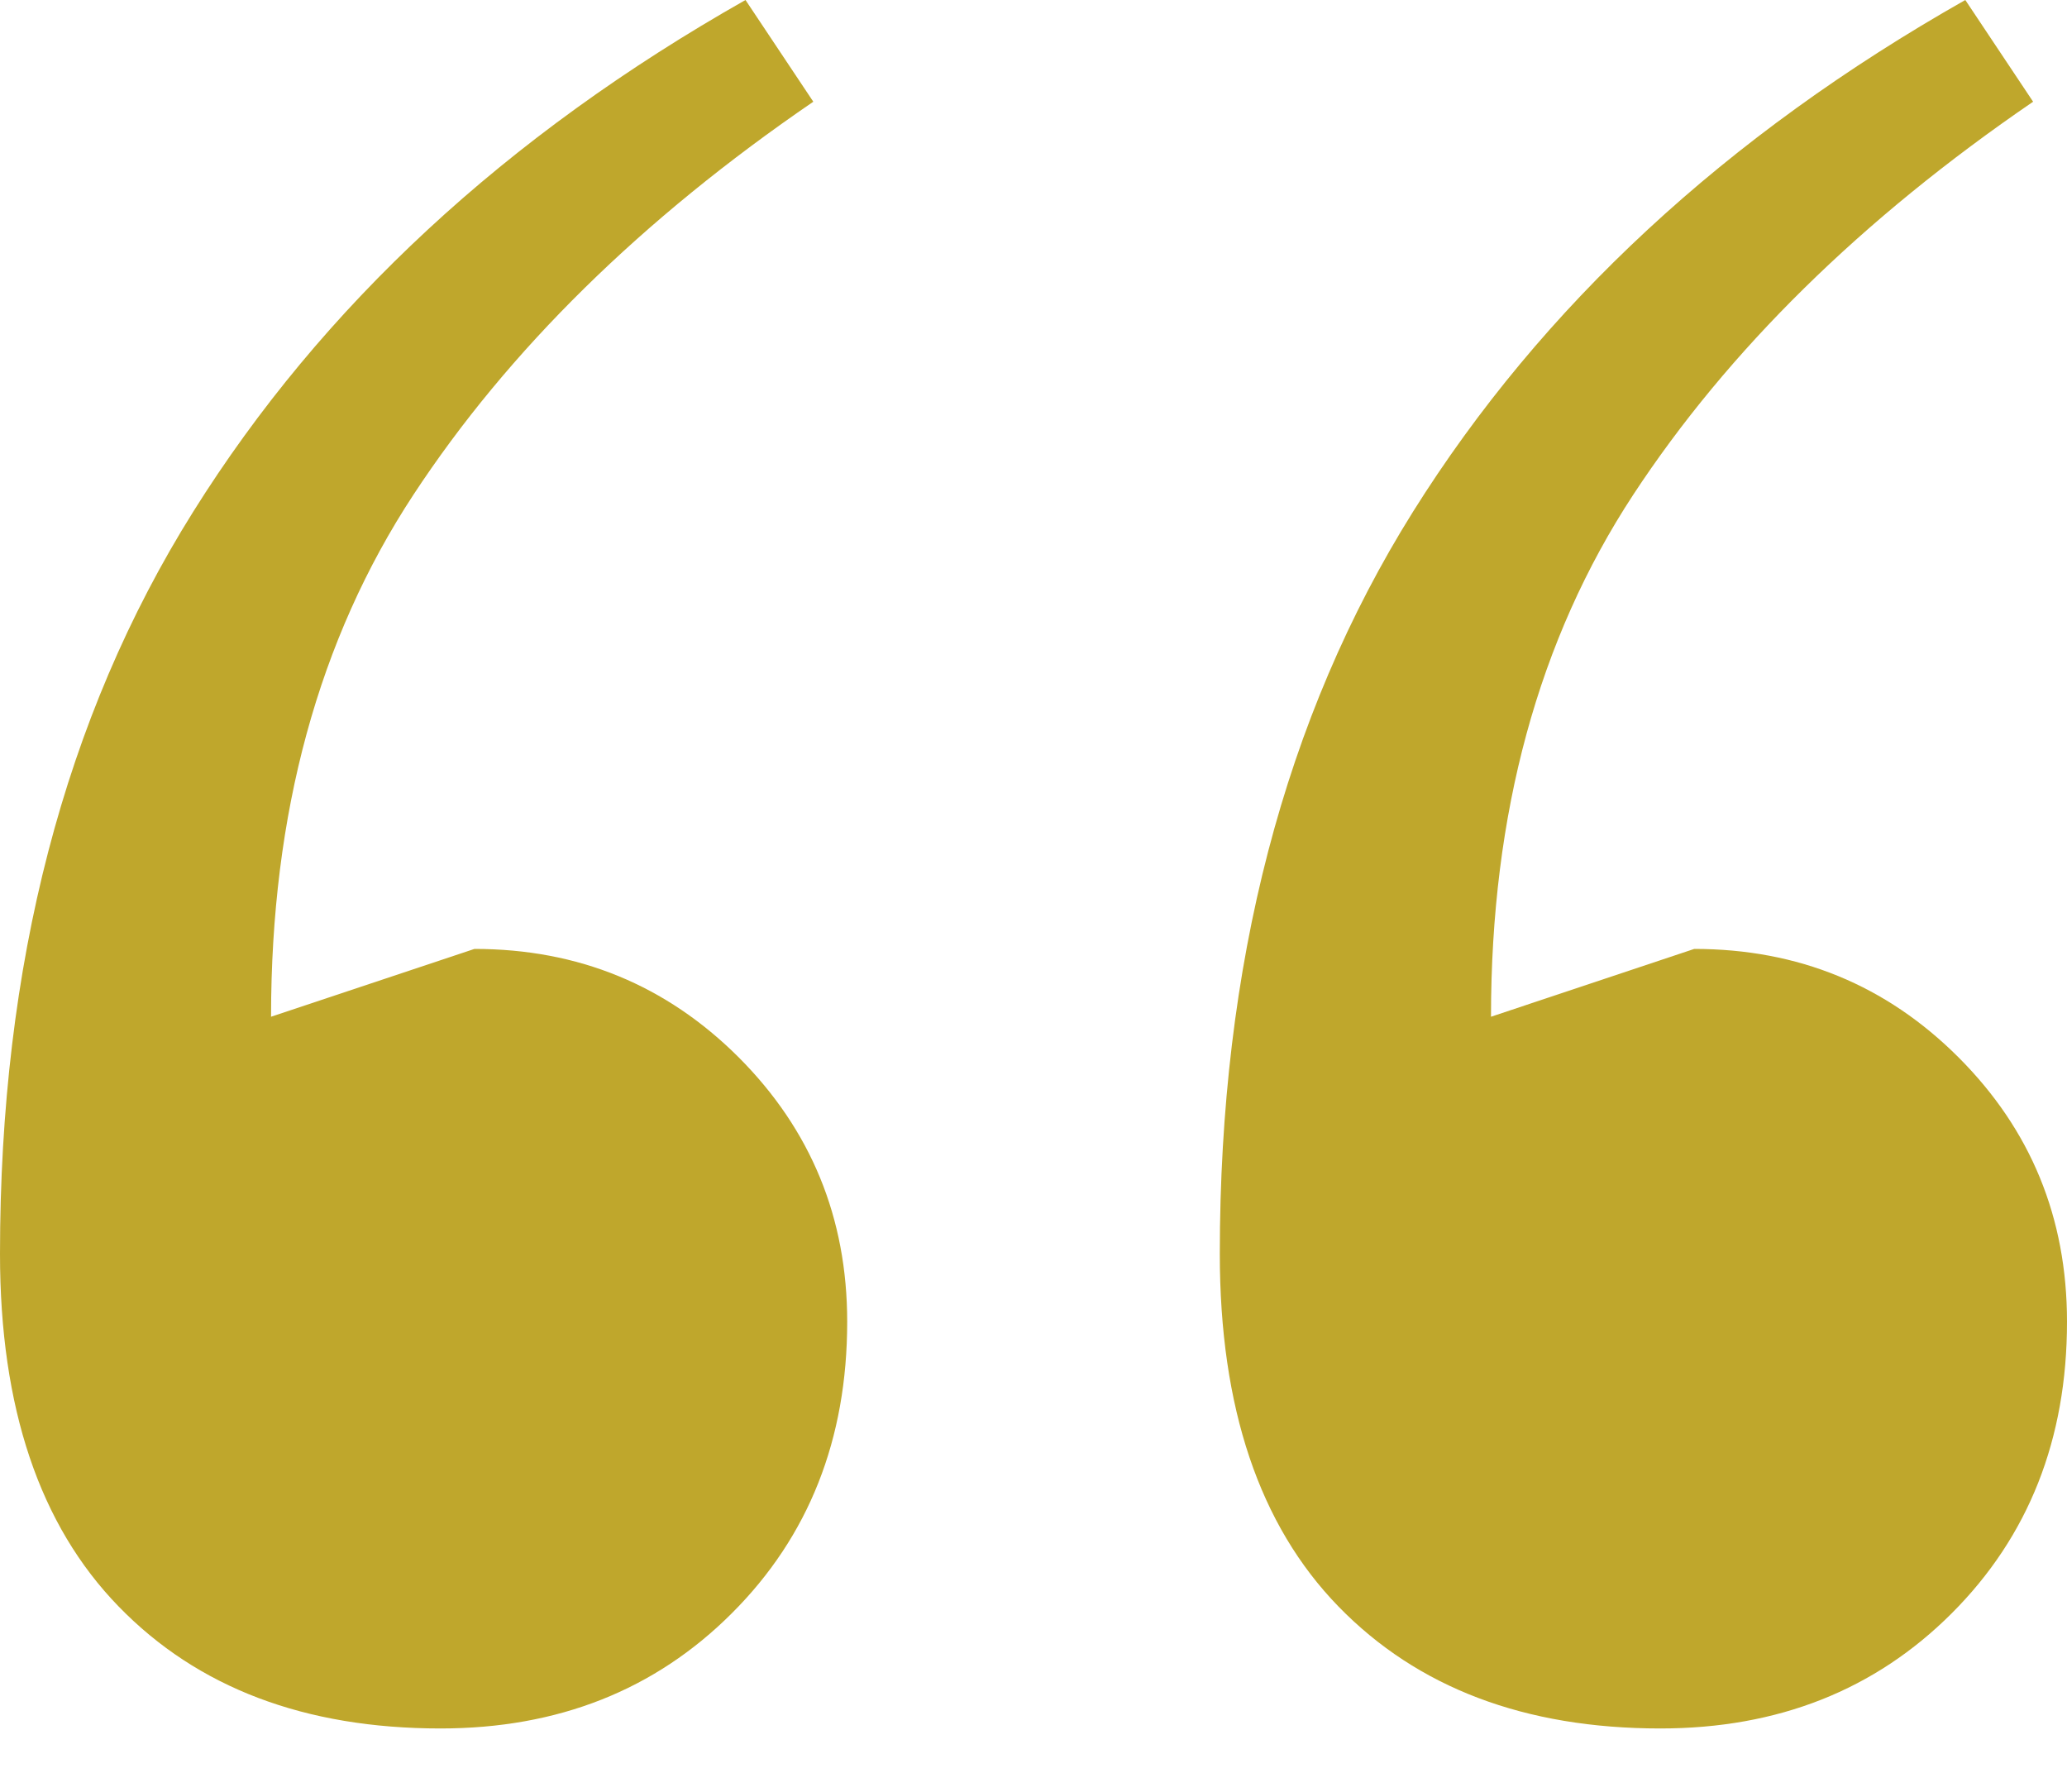 <svg xmlns="http://www.w3.org/2000/svg" width="15" height="13" viewBox="0 0 15 13"><path fill="#BFA72C" d="M27.049,120.541 C27.902,120.541 28.607,120.262 29.164,119.705 C29.721,119.148 30,118.443 30,117.59 C30,116.836 29.738,116.197 29.213,115.672 C28.689,115.148 28.049,114.885 27.295,114.885 L27.295,114.885 L25.82,115.377 C25.82,113.902 26.164,112.639 26.852,111.59 C27.541,110.541 28.508,109.59 29.754,108.738 L29.754,108.738 L29.262,108 C27.525,108.984 26.189,110.221 25.254,111.713 C24.32,113.205 23.852,115 23.852,117.098 C23.852,118.213 24.139,119.066 24.713,119.656 C25.287,120.246 26.066,120.541 27.049,120.541 Z M18.197,120.541 C19.049,120.541 19.754,120.262 20.311,119.705 C20.869,119.148 21.148,118.443 21.148,117.59 C21.148,116.836 20.885,116.197 20.361,115.672 C19.836,115.148 19.197,114.885 18.443,114.885 L18.443,114.885 L16.967,115.377 C16.967,113.902 17.311,112.639 18,111.59 C18.689,110.541 19.656,109.59 20.902,108.738 L20.902,108.738 L20.41,108 C18.672,108.984 17.336,110.221 16.402,111.713 C15.467,113.205 15,115 15,117.098 C15,118.213 15.287,119.066 15.861,119.656 C16.434,120.246 17.213,120.541 18.197,120.541 Z" transform="translate(-15 -108)"/></svg>
